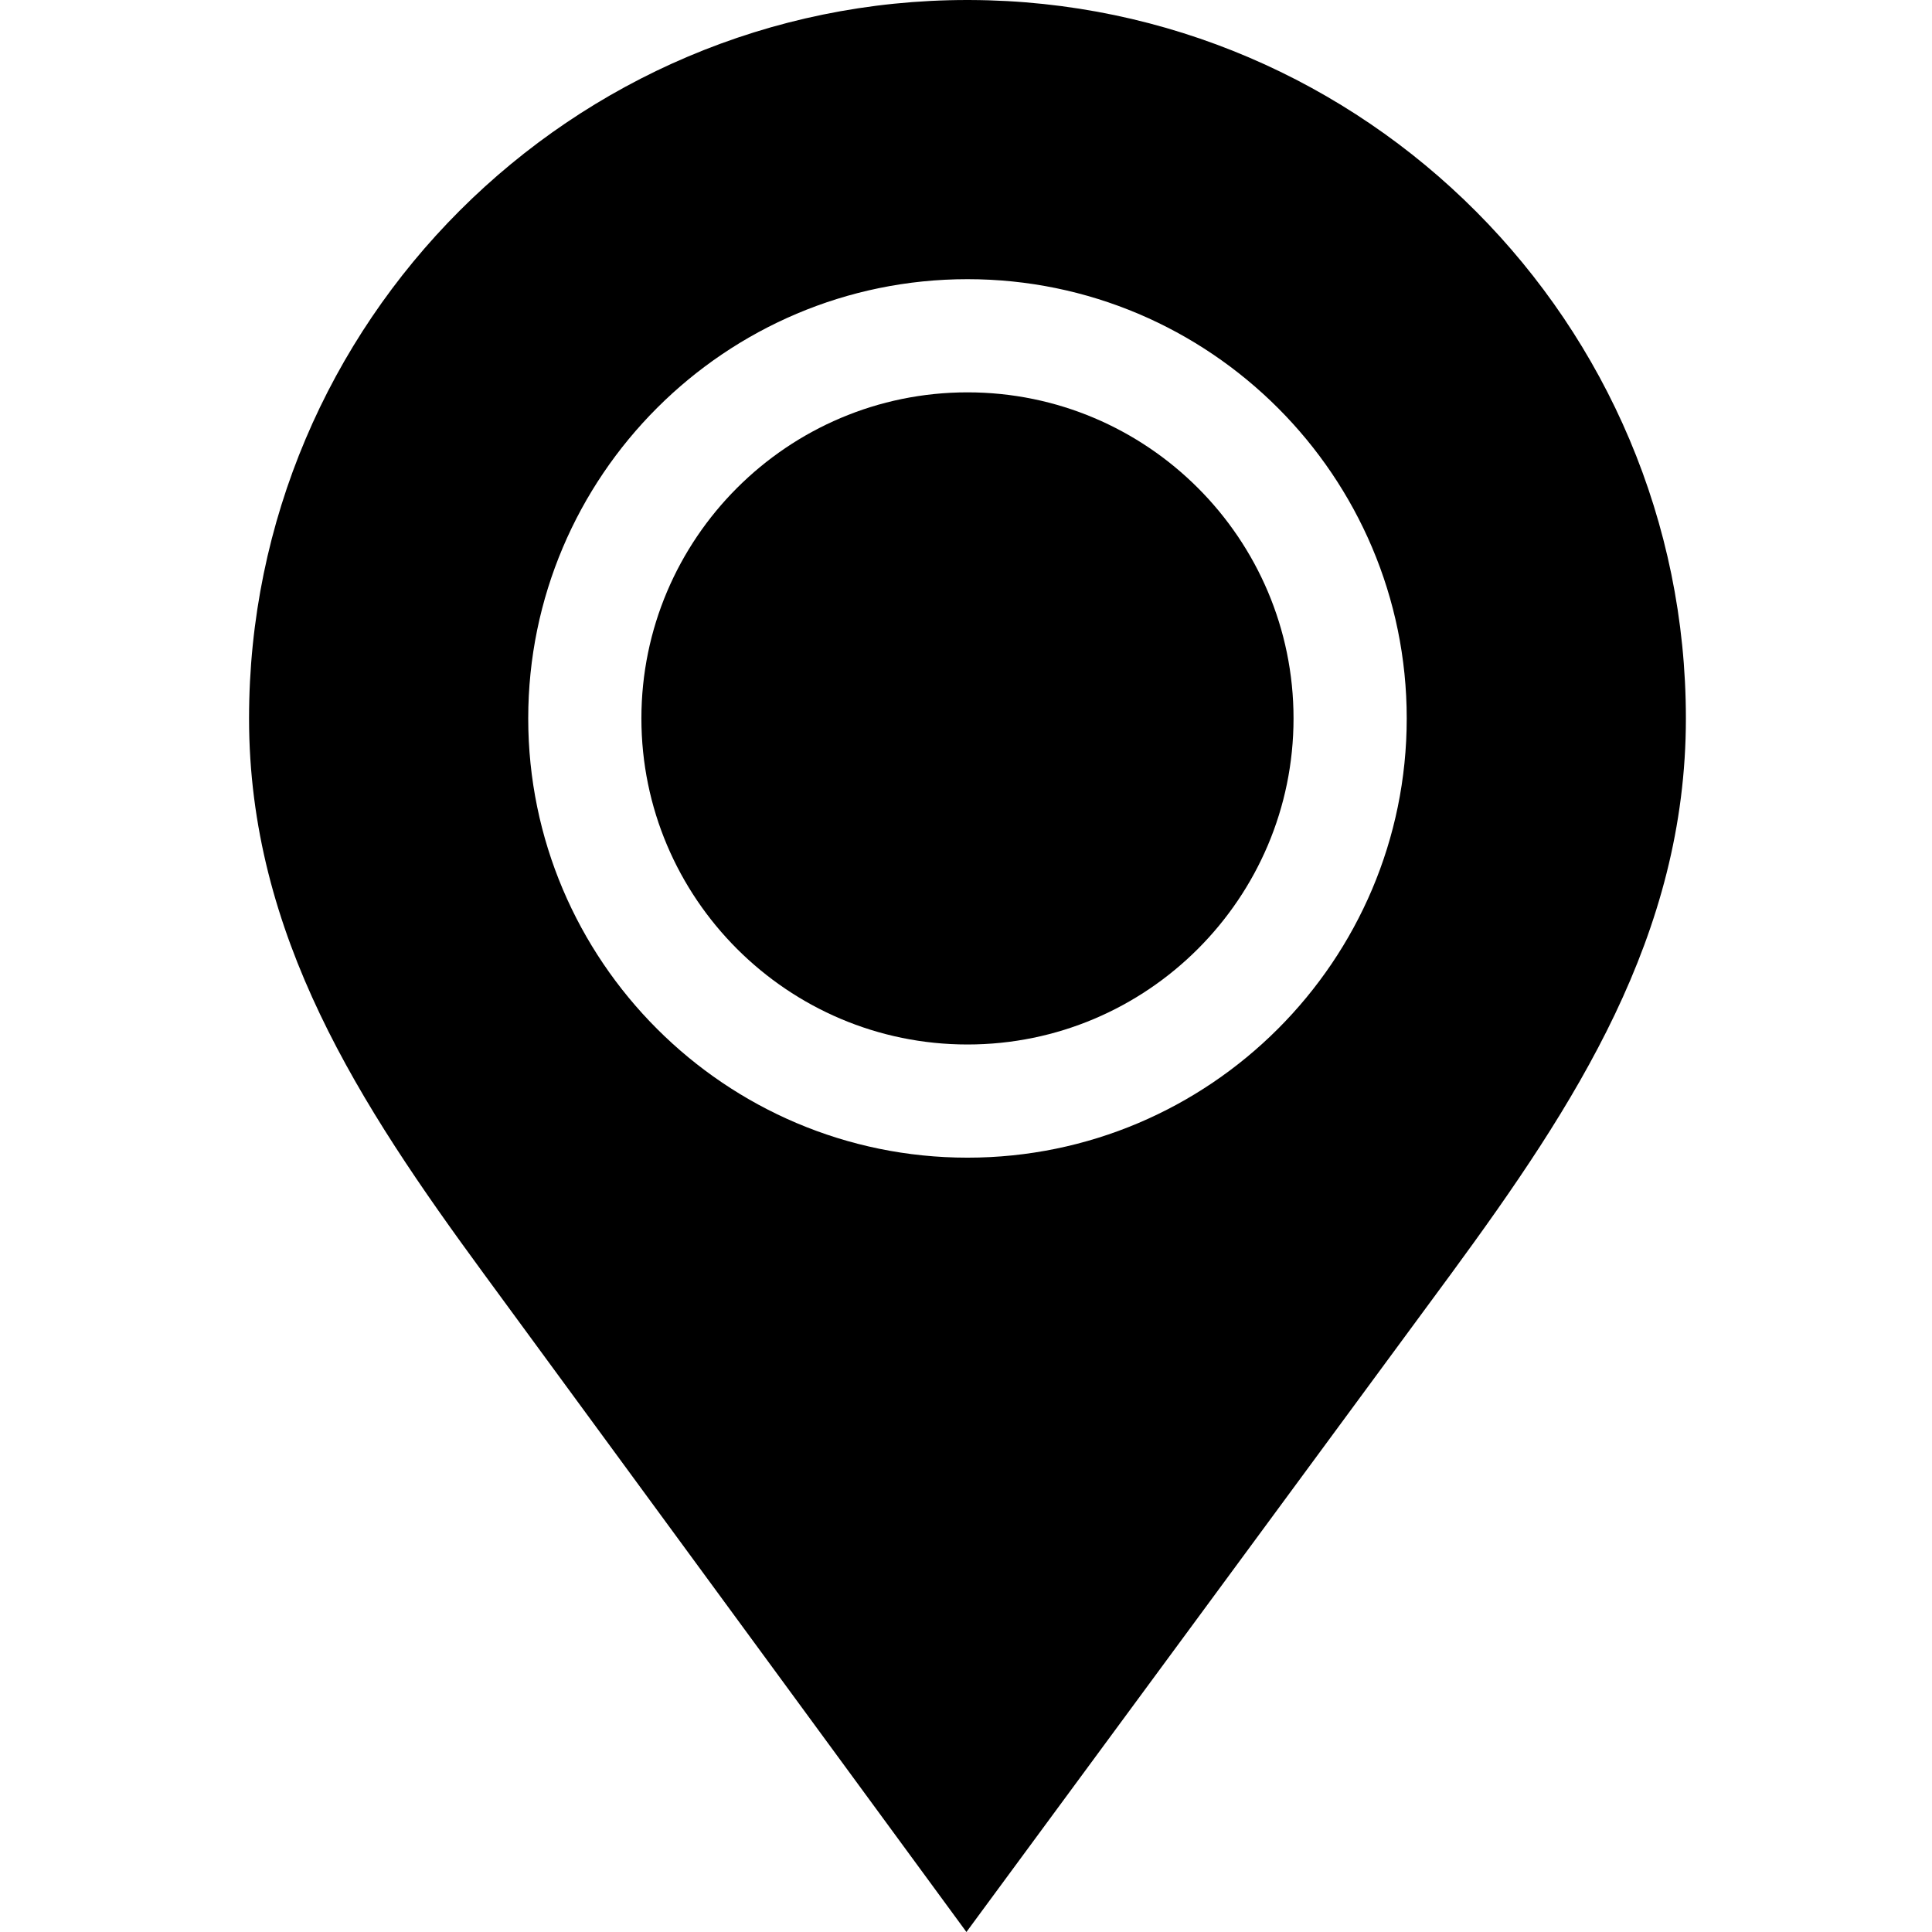 <svg height="512pt" viewBox="-66 0 512 512.001" width="512pt" xmlns="http://www.w3.org/2000/svg"><path d="m190.391 103.977c-47.648 0-86.414 38.766-86.414 86.41 0 47.648 38.766 86.414 86.414 86.414s86.41-38.766 86.41-86.414c0-47.645-38.766-86.41-86.41-86.41zm0 0"/><path d="m191.168.004-.801-.004c-104.969 0-190.367 85.406-190.367 190.387 0 57.555 29.418 102.445 62.195 147.148l127.918 174.465s120.906-164.148 128.469-174.461c32.777-44.703 62.195-89.594 62.195-147.148 0-104.723-84.98-189.973-189.609-190.387zm-.777 306.789c-64.188 0-116.406-52.219-116.406-116.406 0-64.184 52.219-116.402 116.406-116.402s116.406 52.219 116.406 116.402c0 64.188-52.223 116.406-116.406 116.406zm0 0"/></svg>